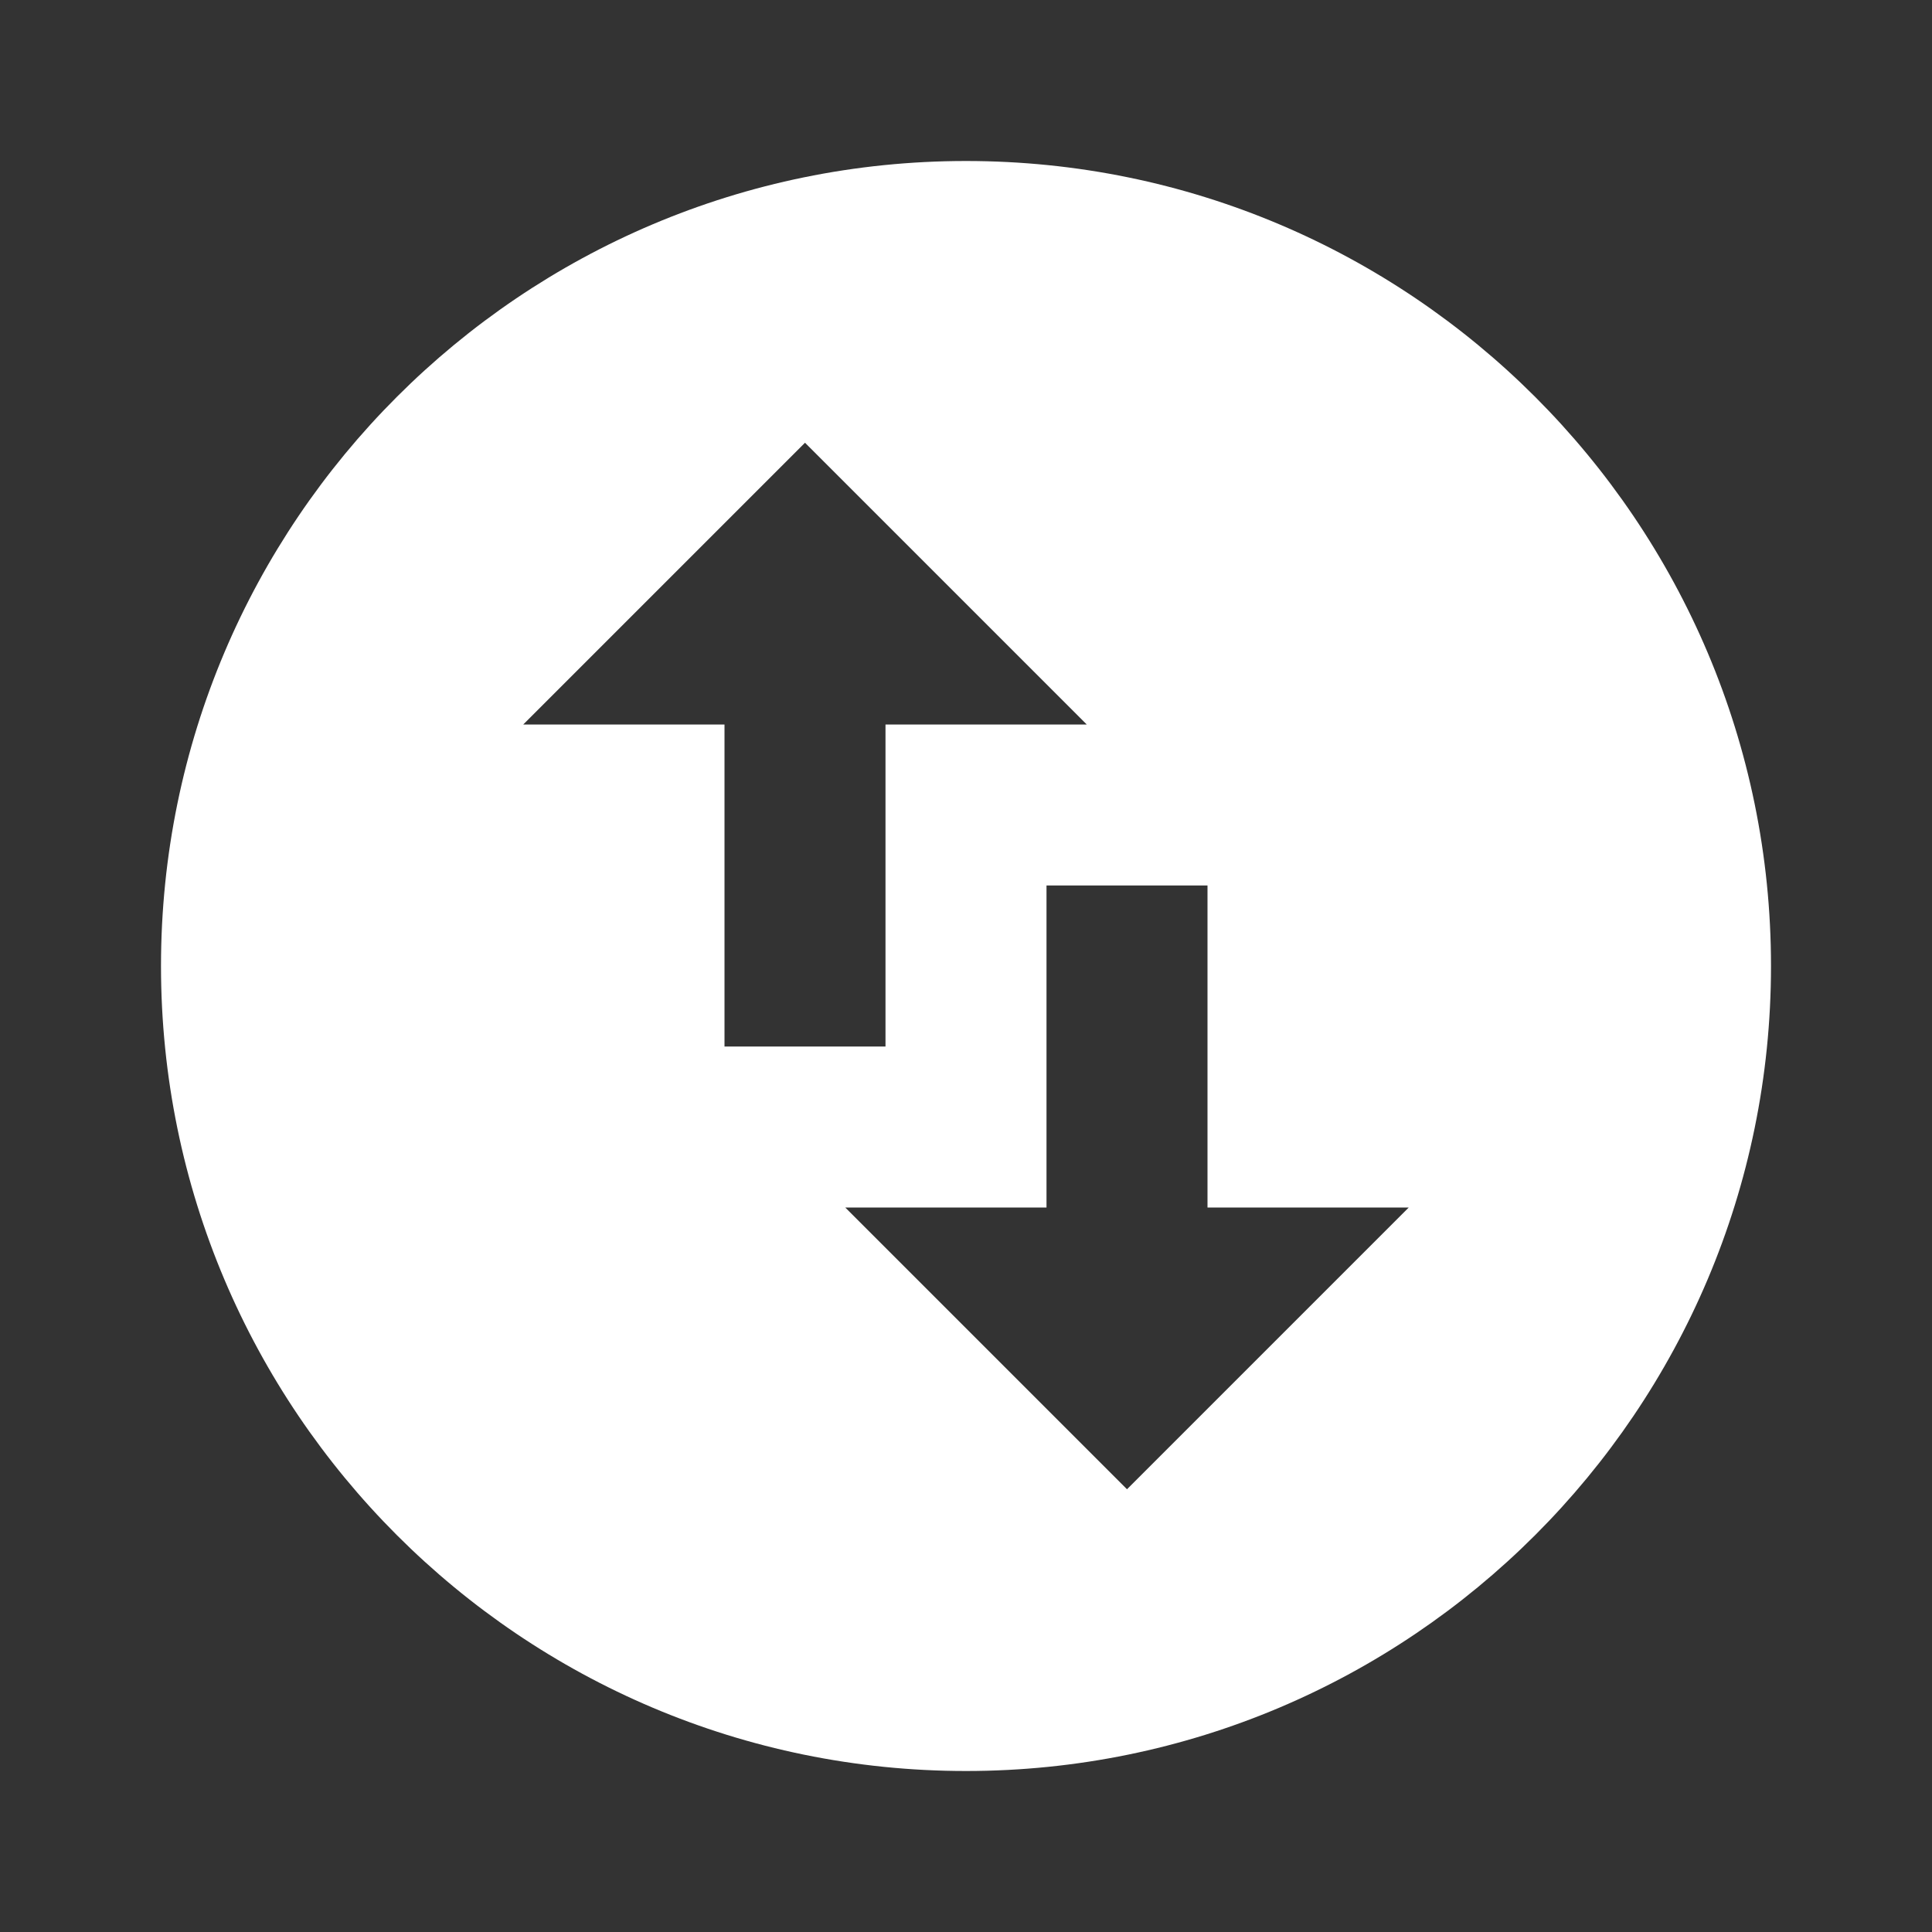 <!-- Generated by IcoMoon.io -->
<svg version="1.1" xmlns="http://www.w3.org/2000/svg" width="280" height="280" viewBox="0 0 280 280">
<rect x="0" y="0" width="280" height="280" fill="#333333" stroke="none"/>
<title>mt-swap_vertical_circle</title>
<path fill="#fff" d="M140 23.333c-64.4 0-116.667 52.267-116.667 116.667s52.267 116.667 116.667 116.667c64.4 0 116.667-52.267 116.667-116.667s-52.267-116.667-116.667-116.667v0zM75.833 105l40.833-40.833 40.833 40.833h-29.167v46.667h-23.333v-46.667h-29.167zM204.167 175l-40.833 40.833-40.833-40.833h29.167v-46.667h23.333v46.667h29.167z"></path>
</svg>
